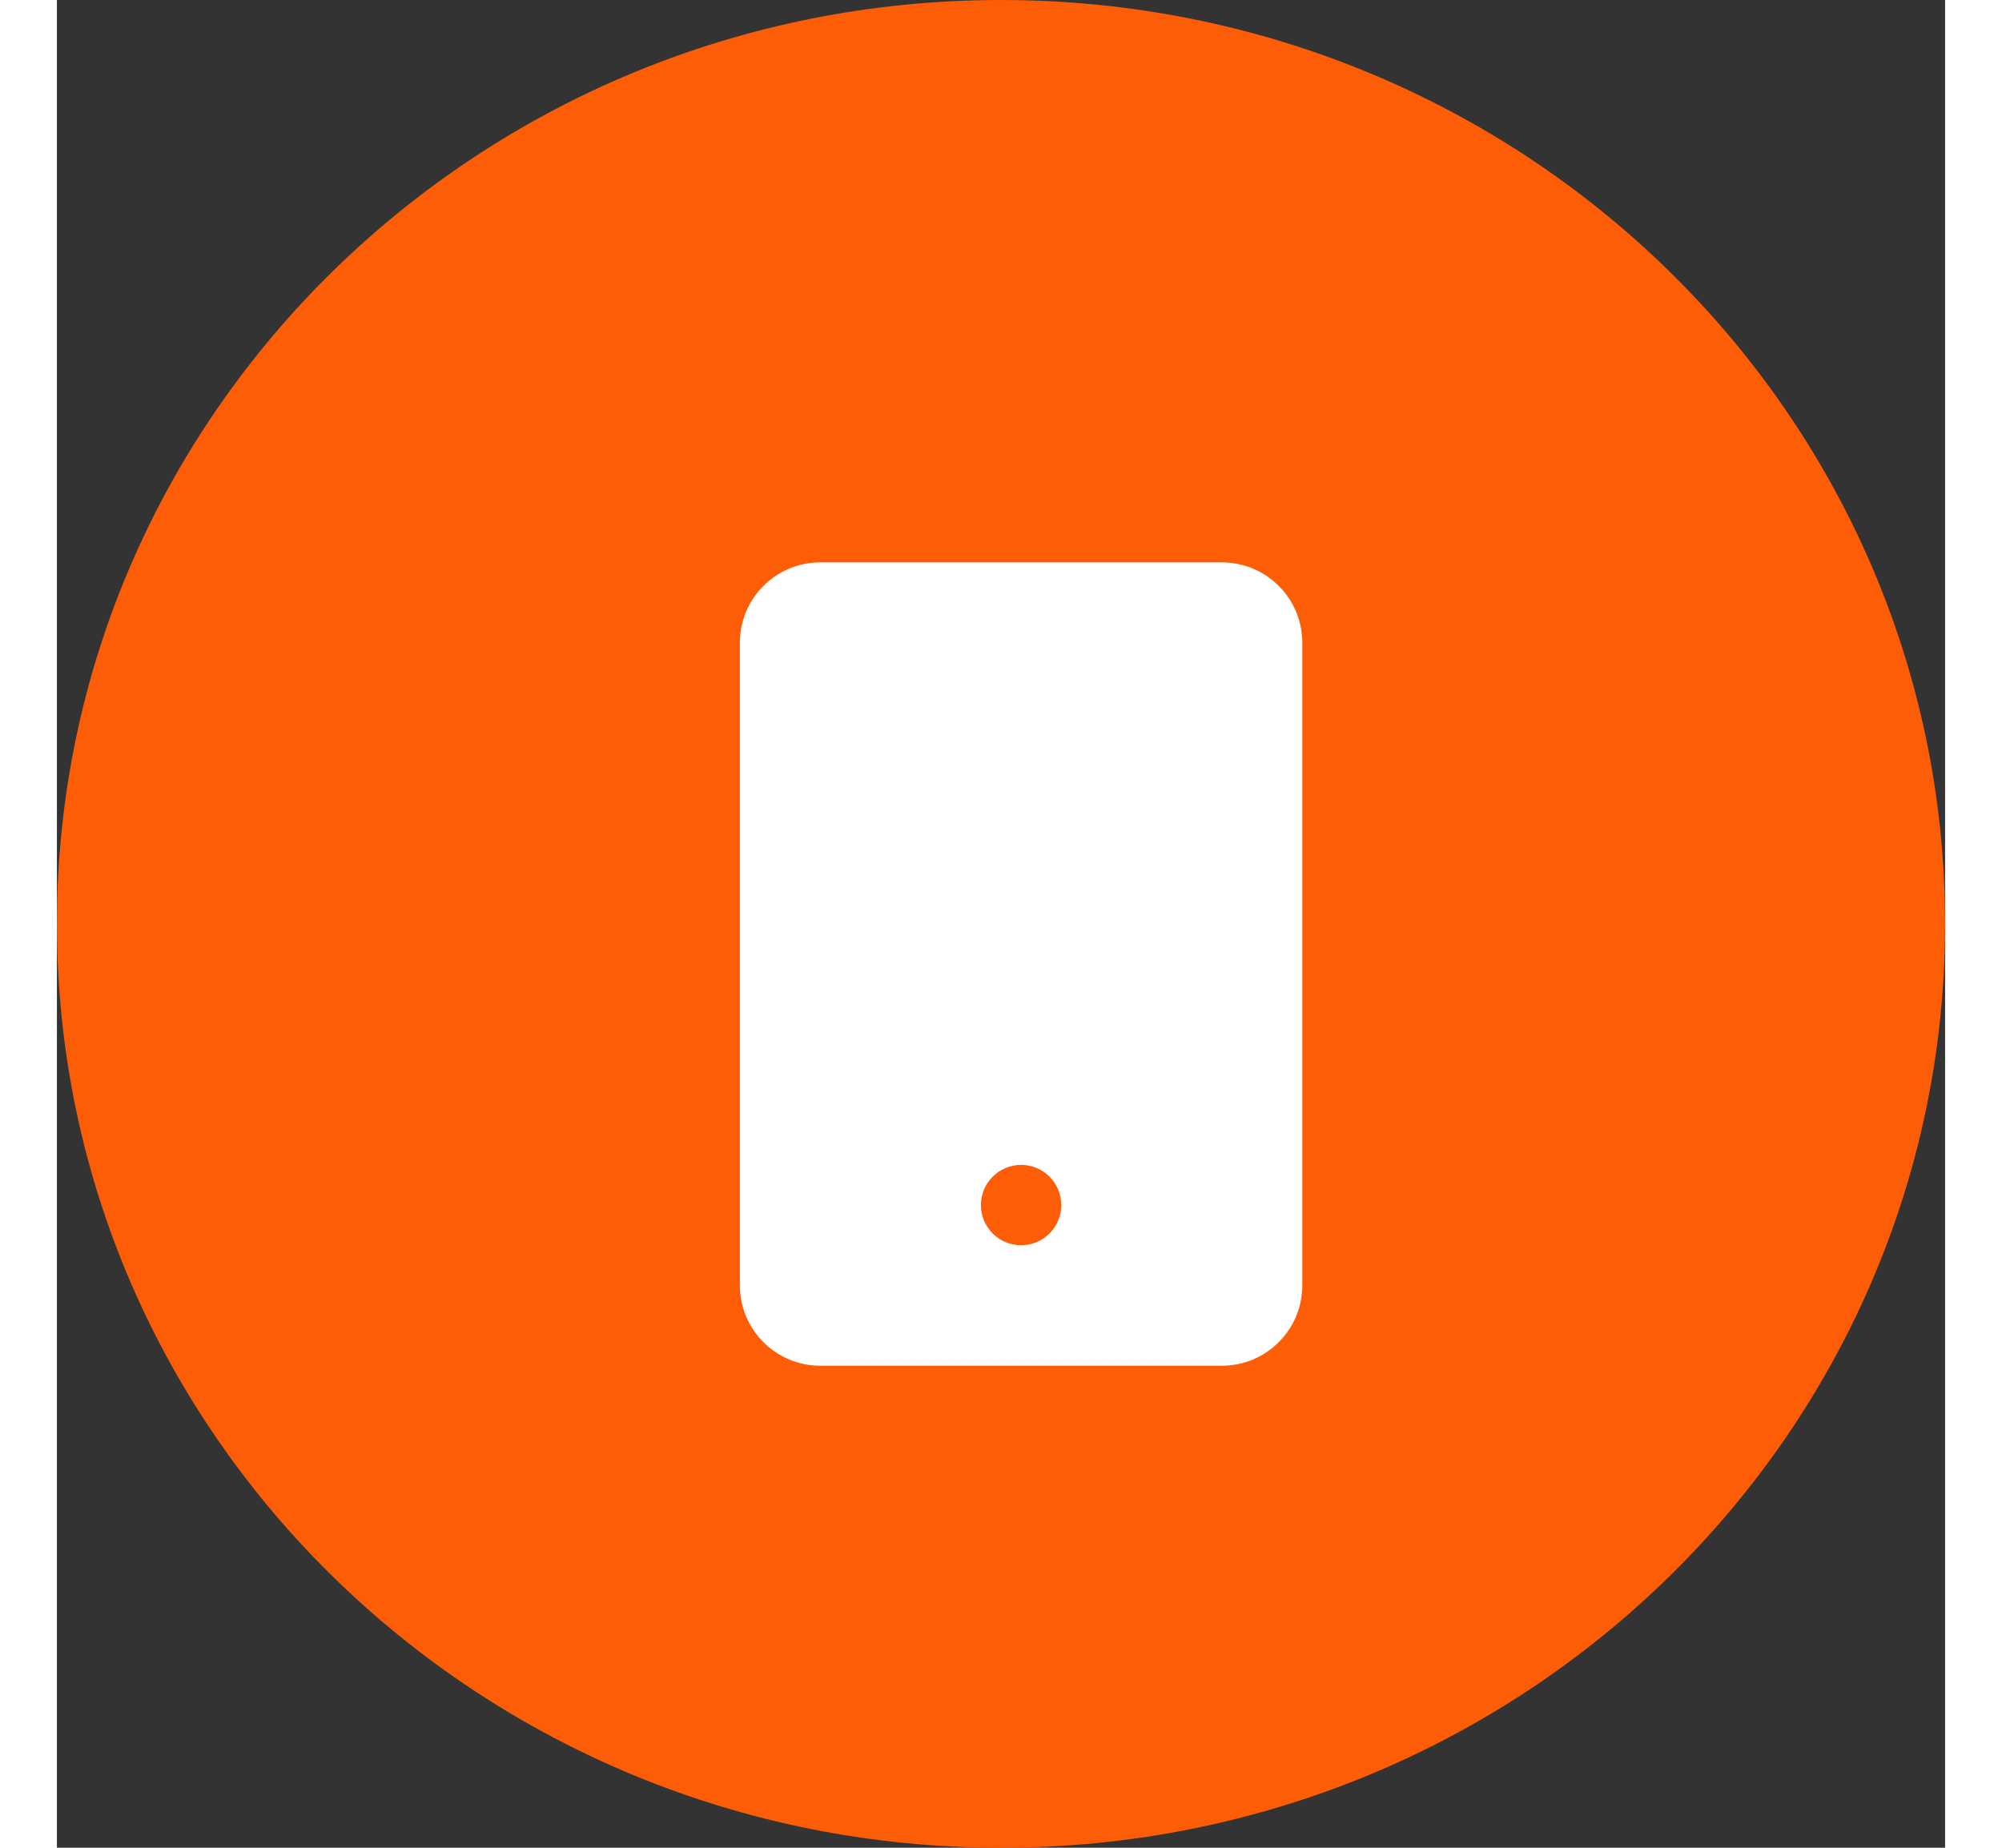 <svg width="26" height="24" viewBox="0 0 47 46" fill="none" xmlns="http://www.w3.org/2000/svg">
    <rect x="0" y="0" width="47" height="46" fill="#333333" stroke="none"/>
    <path d="M47 23C47 35.703 36.479 46 23.5 46C10.521 46 0 35.703 0 23C0 10.297 10.521 0 23.5 0C36.479 0 47 10.297 47 23Z" fill="#FD5D07"/>
    <path d="M29 34C30.103 34 31 33.103 31 32V16C31 14.897 30.103 14 29 14H19C17.897 14 17 14.897 17 16V32C17 33.103 17.897 34 19 34H29ZM24 29C24.265 29 24.52 29.105 24.707 29.293C24.895 29.48 25 29.735 25 30C25 30.265 24.895 30.52 24.707 30.707C24.52 30.895 24.265 31 24 31C23.735 31 23.48 30.895 23.293 30.707C23.105 30.52 23 30.265 23 30C23 29.735 23.105 29.48 23.293 29.293C23.48 29.105 23.735 29 24 29Z" fill="white"/>
</svg>
